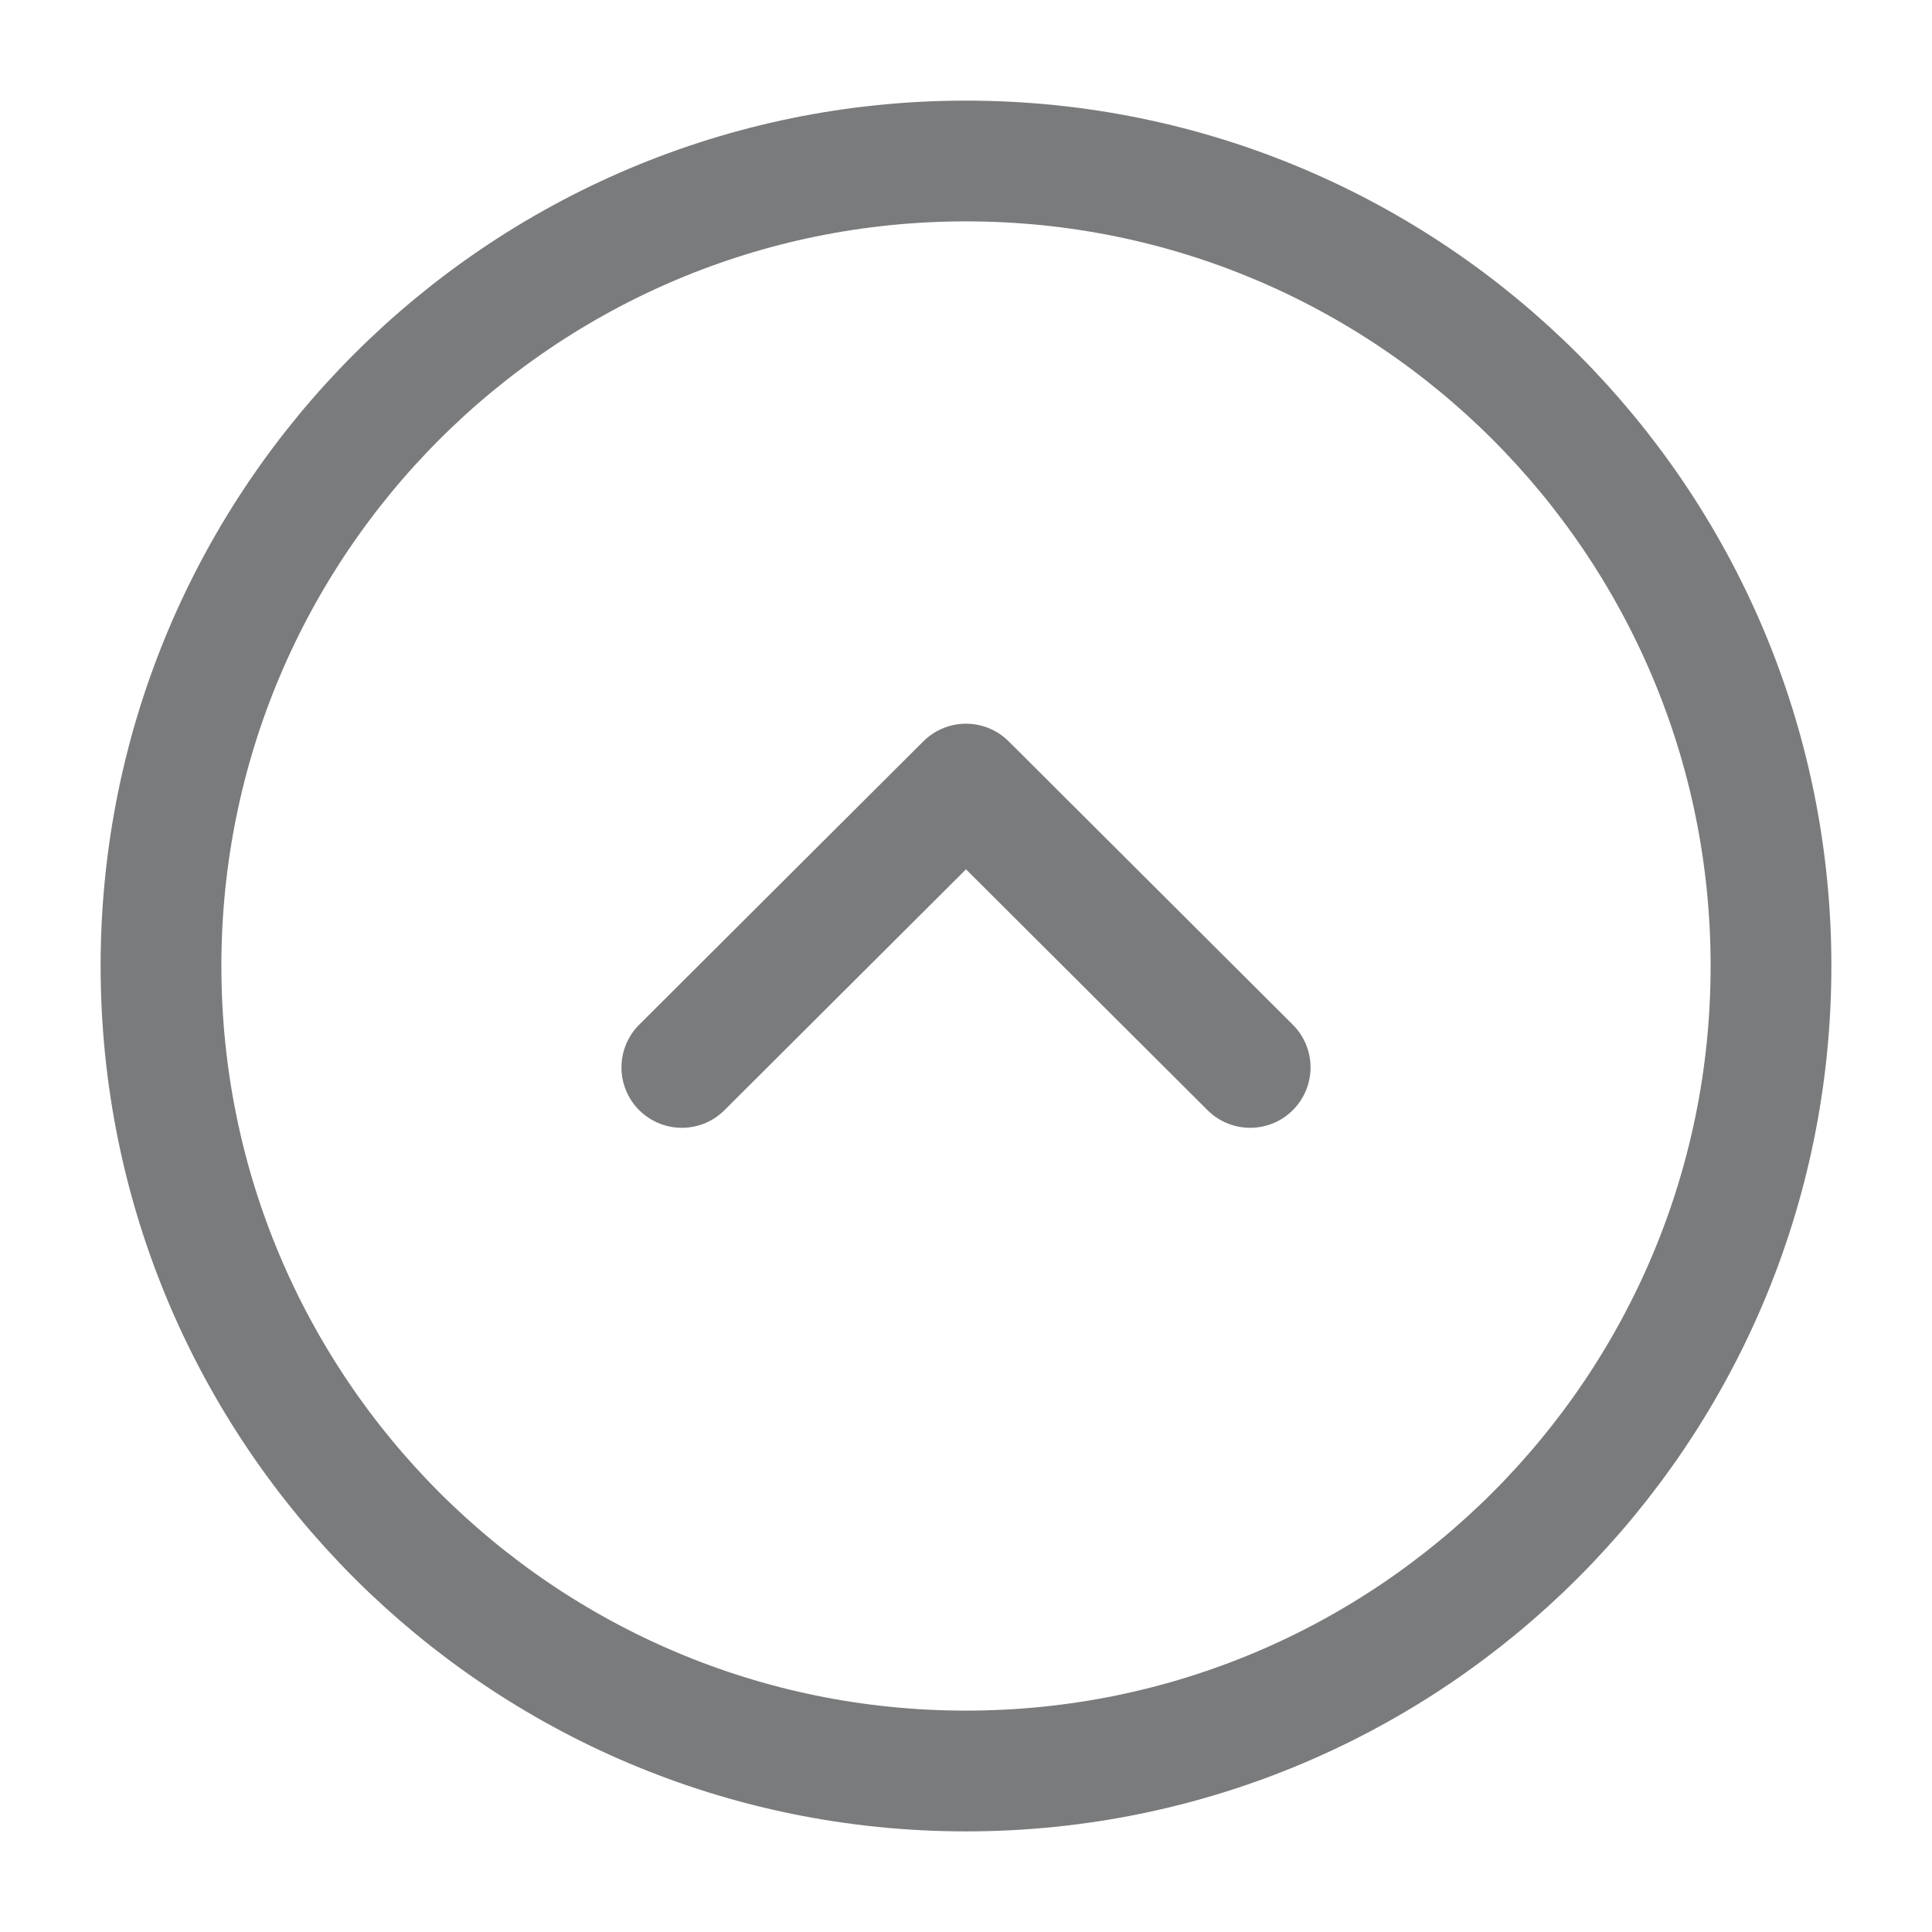 <svg width="24" height="24" viewBox="0 0 24 24" fill="none" xmlns="http://www.w3.org/2000/svg"><path d="M12 2C6.477 2 2 6.477 2 12C2 17.523 6.477 22 12 22C17.523 22 22 17.523 22 12C22 6.477 17.523 2 12 2Z" stroke="#7A7B7C" stroke-width="1.5" stroke-miterlimit="10" stroke-linecap="round" stroke-linejoin="round"/><path d="M15.53 13.26L12 9.74L8.47 13.26" stroke="#7A7B7C" stroke-width="1.5" stroke-linecap="round" stroke-linejoin="round"/></svg>